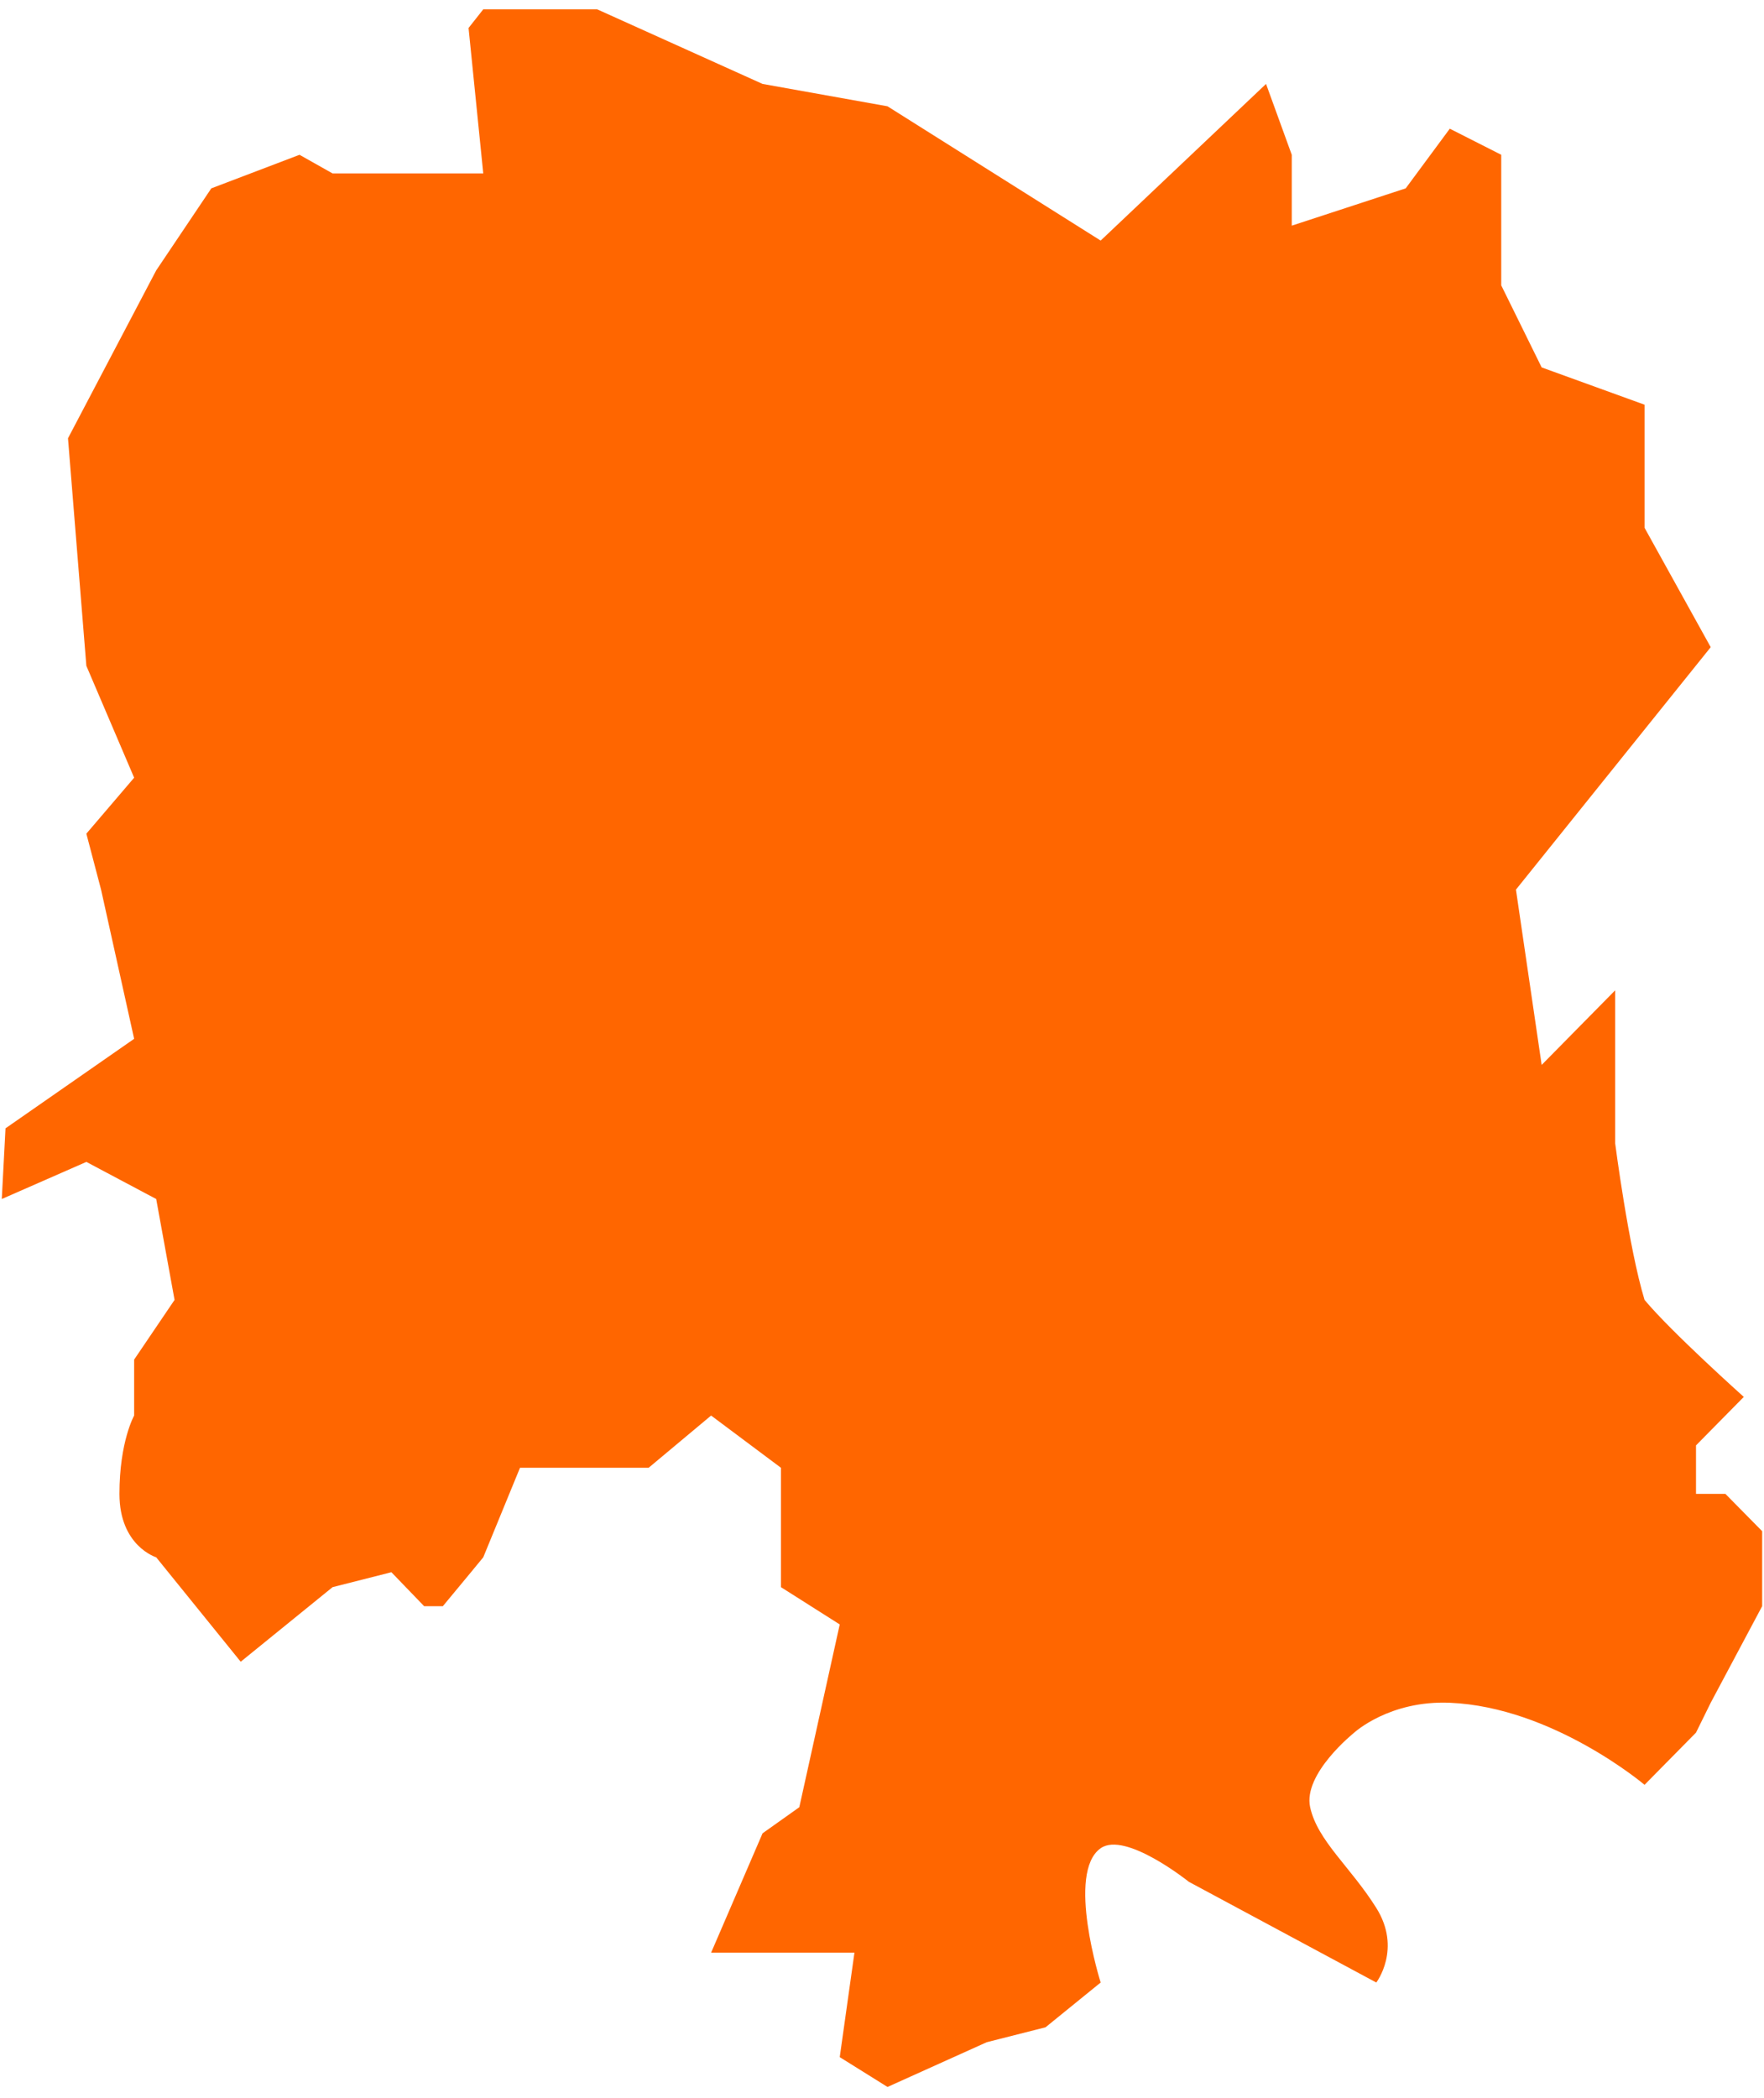﻿<?xml version="1.0" encoding="utf-8"?>
<svg version="1.1" xmlns:xlink="http://www.w3.org/1999/xlink" width="90px" height="107px" xmlns="http://www.w3.org/2000/svg">
  <g transform="matrix(1 0 0 1 -623 -522 )">
    <path d="M 7.969 13.791  L 10.781 9.606  L 15.281 7.894  L 16.969 8.845  L 24.656 8.845  L 23.906 1.427  L 24.656 0.476  L 30.469 0.476  L 38.906 4.28  L 45.281 5.421  L 56.156 12.269  L 64.594 4.28  L 65.906 7.894  L 65.906 11.508  L 71.719 9.606  L 73.969 6.563  L 76.594 7.894  L 76.594 14.552  L 78.656 18.737  L 83.906 20.639  C 83.906 20.639  83.906 24.824  83.906 26.916  C 85.031 28.945  87.281 33.004  87.281 33.004  L 77.344 45.368  L 78.656 54.308  L 82.406 50.504  L 82.406 58.303  C 82.406 58.303  83.094 63.629  83.906 66.292  C 85.281 67.941  88.969 71.238  88.969 71.238  L 86.531 73.711  L 86.531 76.184  L 88.031 76.184  L 89.906 78.086  L 89.906 81.911  L 87.281 86.836  L 86.531 88.358  L 83.906 91.021  C 83.906 91.021  79.226 87.057  73.969 86.836  C 70.885 86.707  69.094 88.358  69.094 88.358  C 69.094 88.358  66.469 90.451  66.844 92.163  C 67.219 93.875  68.906 95.206  70.219 97.299  C 71.531 99.391  70.219 101.103  70.219 101.103  L 60.656 95.967  C 60.656 95.967  57.416 93.369  56.156 94.255  C 54.387 95.499  56.156 101.103  56.156 101.103  L 53.344 103.386  L 50.344 104.147  L 45.281 106.429  L 42.844 104.908  L 43.594 99.581  L 36.281 99.581  L 38.906 93.494  L 40.781 92.163  L 42.844 82.842  L 39.844 80.94  L 39.844 74.852  L 36.281 72.189  L 33.094 74.852  L 26.531 74.852  L 24.656 79.418  C 24.656 79.418  23.656 80.636  22.594 81.911  C 22.276 81.911  21.64 81.911  21.64 81.911  L 19.969 80.179  L 16.969 80.94  L 12.281 84.744  L 7.969 79.418  C 7.969 79.418  6.094 78.847  6.094 76.184  C 6.094 73.521  6.844 72.189  6.844 72.189  L 6.844 69.336  L 8.906 66.292  L 7.969 61.146  L 4.406 59.254  L 0.091 61.146  L 0.281 57.542  L 6.844 52.977  L 5.156 45.368  C 5.156 45.368  4.656 43.466  4.406 42.515  C 5.219 41.564  6.844 39.661  6.844 39.661  L 4.406 33.955  L 3.469 22.351  L 7.969 13.791  Z " fill-rule="nonzero" fill="#ff6600" stroke="none" transform="matrix(1 0 0 1 623 522 )" />
  </g>
</svg>